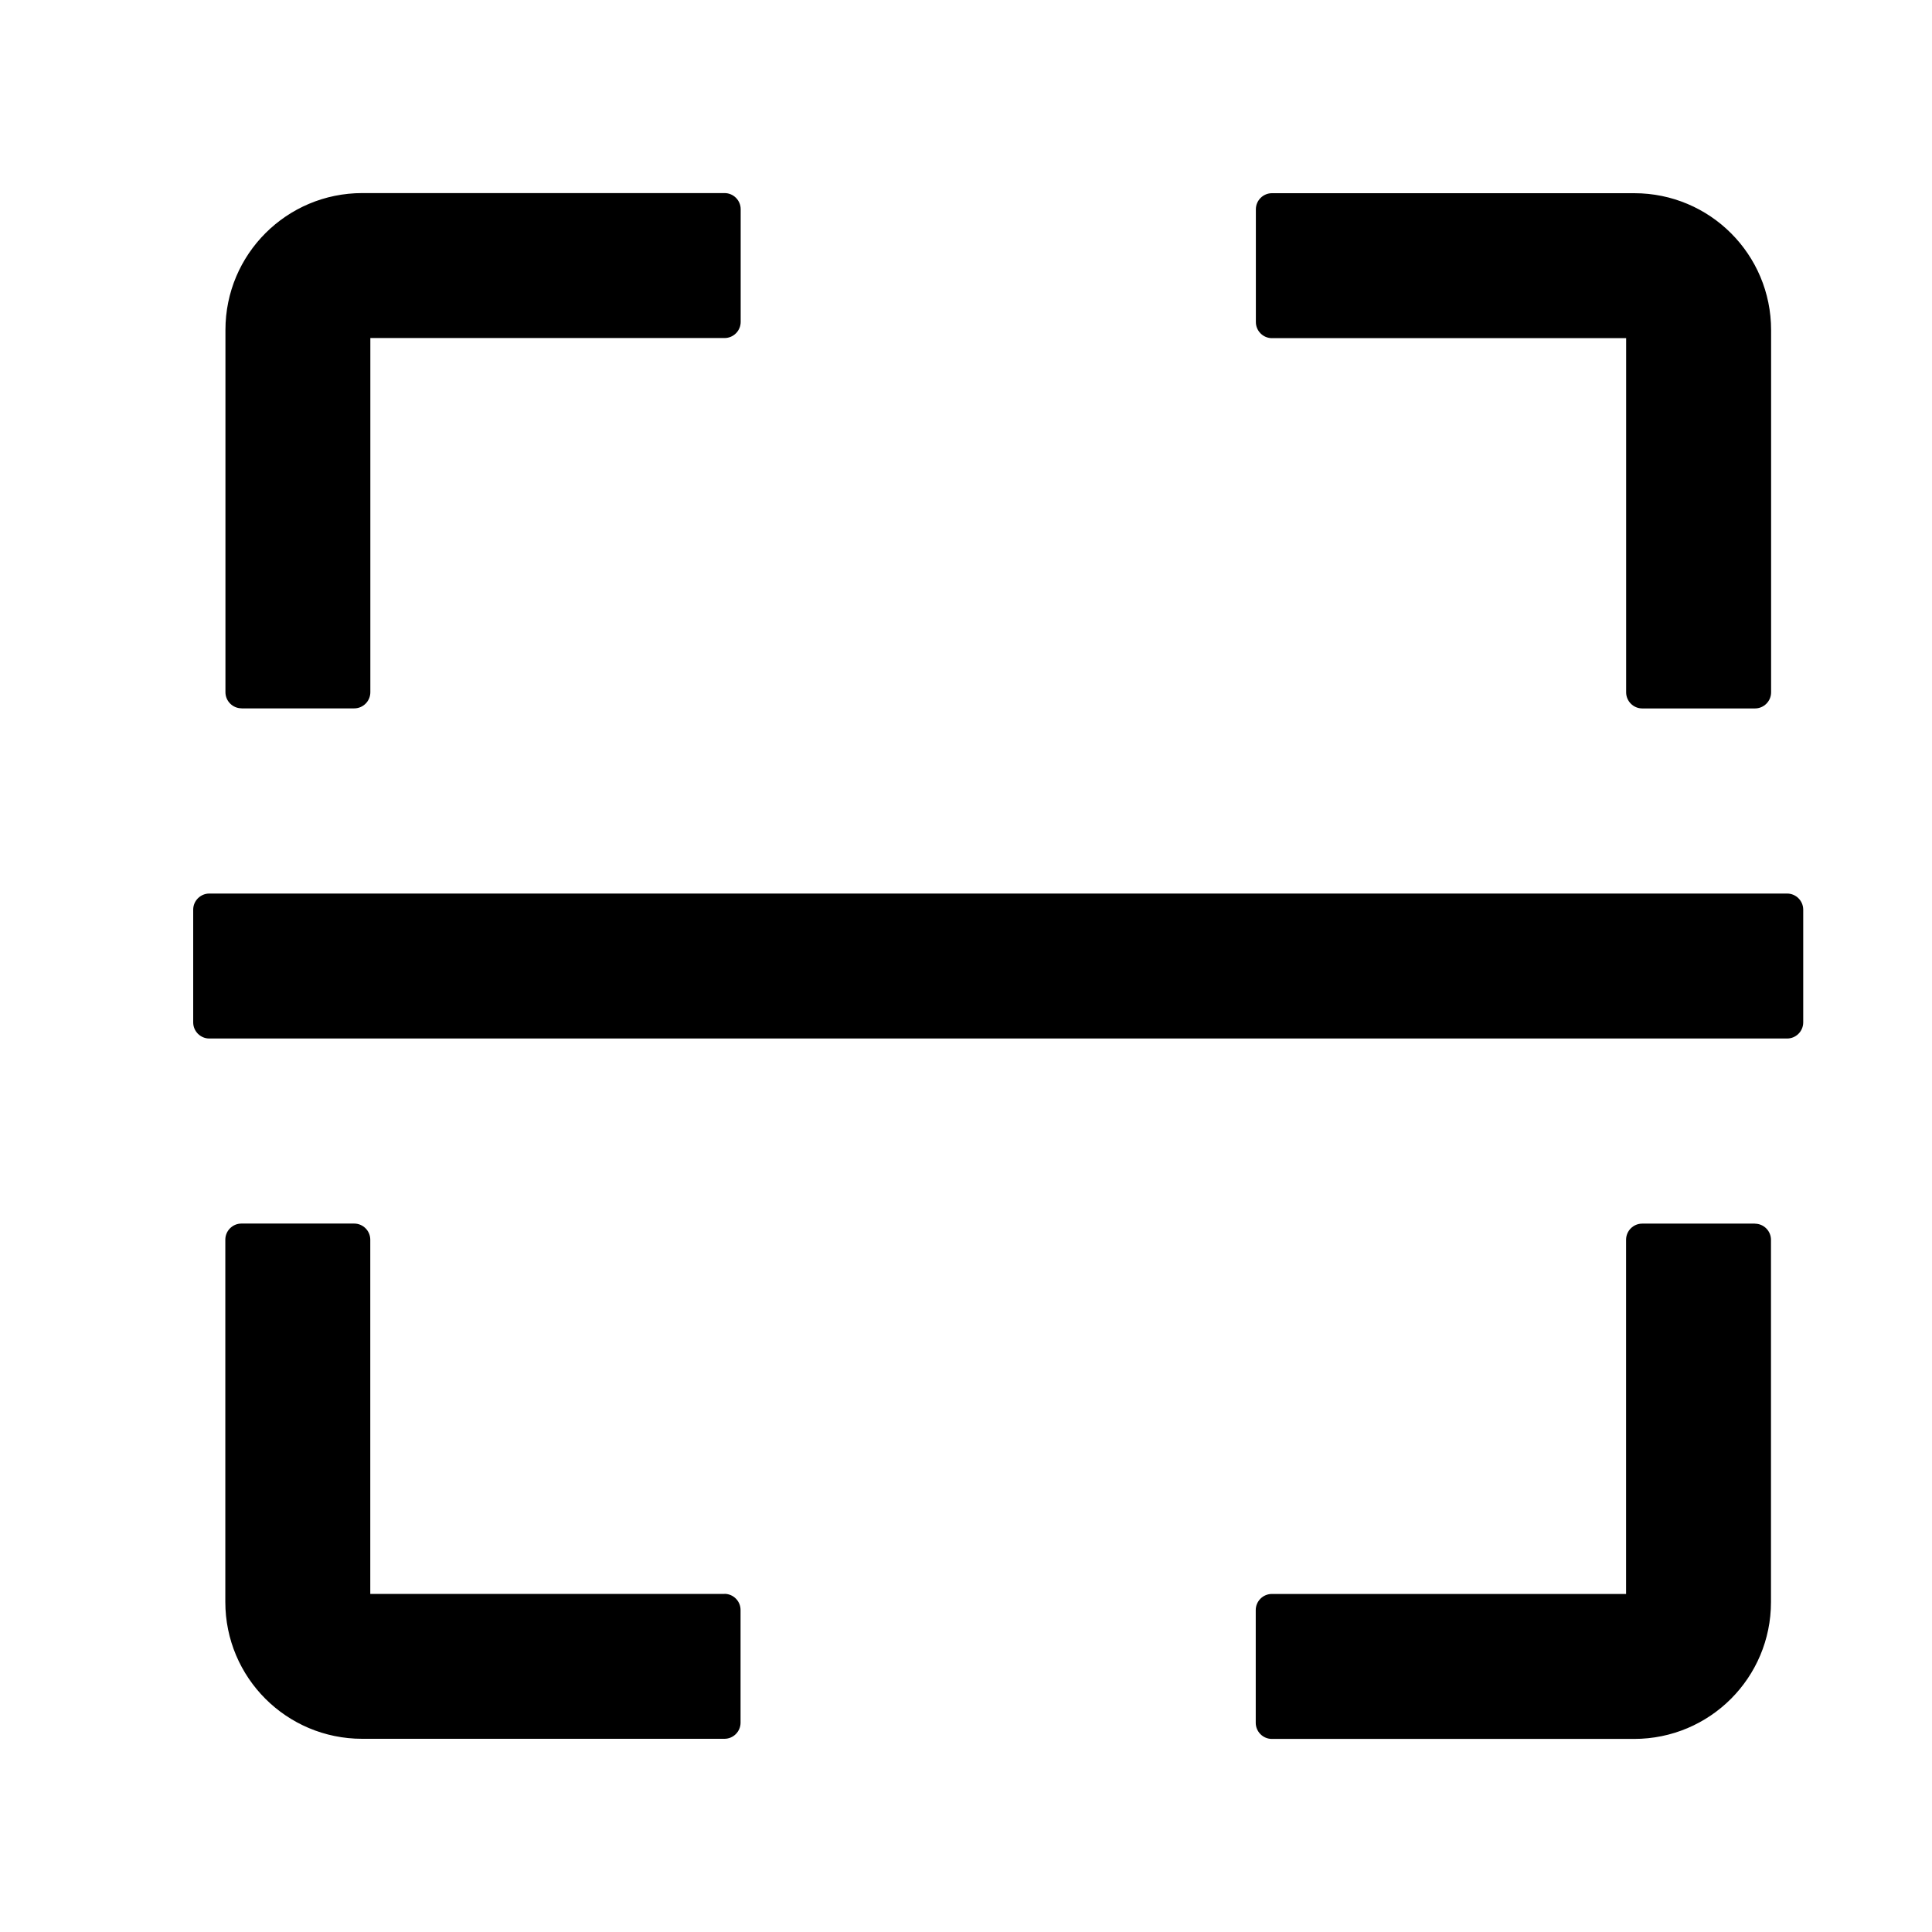 <!-- Generated by IcoMoon.io -->
<svg version="1.1" xmlns="http://www.w3.org/2000/svg" width="32" height="32" viewBox="0 0 32 32">
<path d="M4 11.733h1.867c0.147 0 0.267-0.12 0.267-0.267v-5.867h5.867c0.147 0 0.267-0.12 0.267-0.267v-1.867c0-0.147-0.12-0.267-0.267-0.267h-6c-1.253 0-2.267 1.013-2.267 2.267v6c0 0.147 0.12 0.267 0.267 0.267zM21.067 5.6h5.867v5.867c0 0.147 0.12 0.267 0.267 0.267h1.867c0.147 0 0.267-0.12 0.267-0.267v-6c0-1.253-1.013-2.267-2.267-2.267h-6c-0.147 0-0.267 0.12-0.267 0.267v1.867c0 0.147 0.12 0.267 0.267 0.267zM12 26.4h-5.867v-5.867c0-0.147-0.12-0.267-0.267-0.267h-1.867c-0.147 0-0.267 0.12-0.267 0.267v6c0 1.253 1.013 2.267 2.267 2.267h6c0.147 0 0.267-0.12 0.267-0.267v-1.867c0-0.147-0.12-0.267-0.267-0.267zM29.067 20.267h-1.867c-0.147 0-0.267 0.12-0.267 0.267v5.867h-5.867c-0.147 0-0.267 0.12-0.267 0.267v1.867c0 0.147 0.12 0.267 0.267 0.267h6c1.253 0 2.267-1.013 2.267-2.267v-6c0-0.147-0.12-0.267-0.267-0.267zM29.6 14.8h-26.133c-0.147 0-0.267 0.12-0.267 0.267v1.867c0 0.147 0.12 0.267 0.267 0.267h26.133c0.147 0 0.267-0.12 0.267-0.267v-1.867c0-0.147-0.12-0.267-0.267-0.267z"></path>
</svg>
